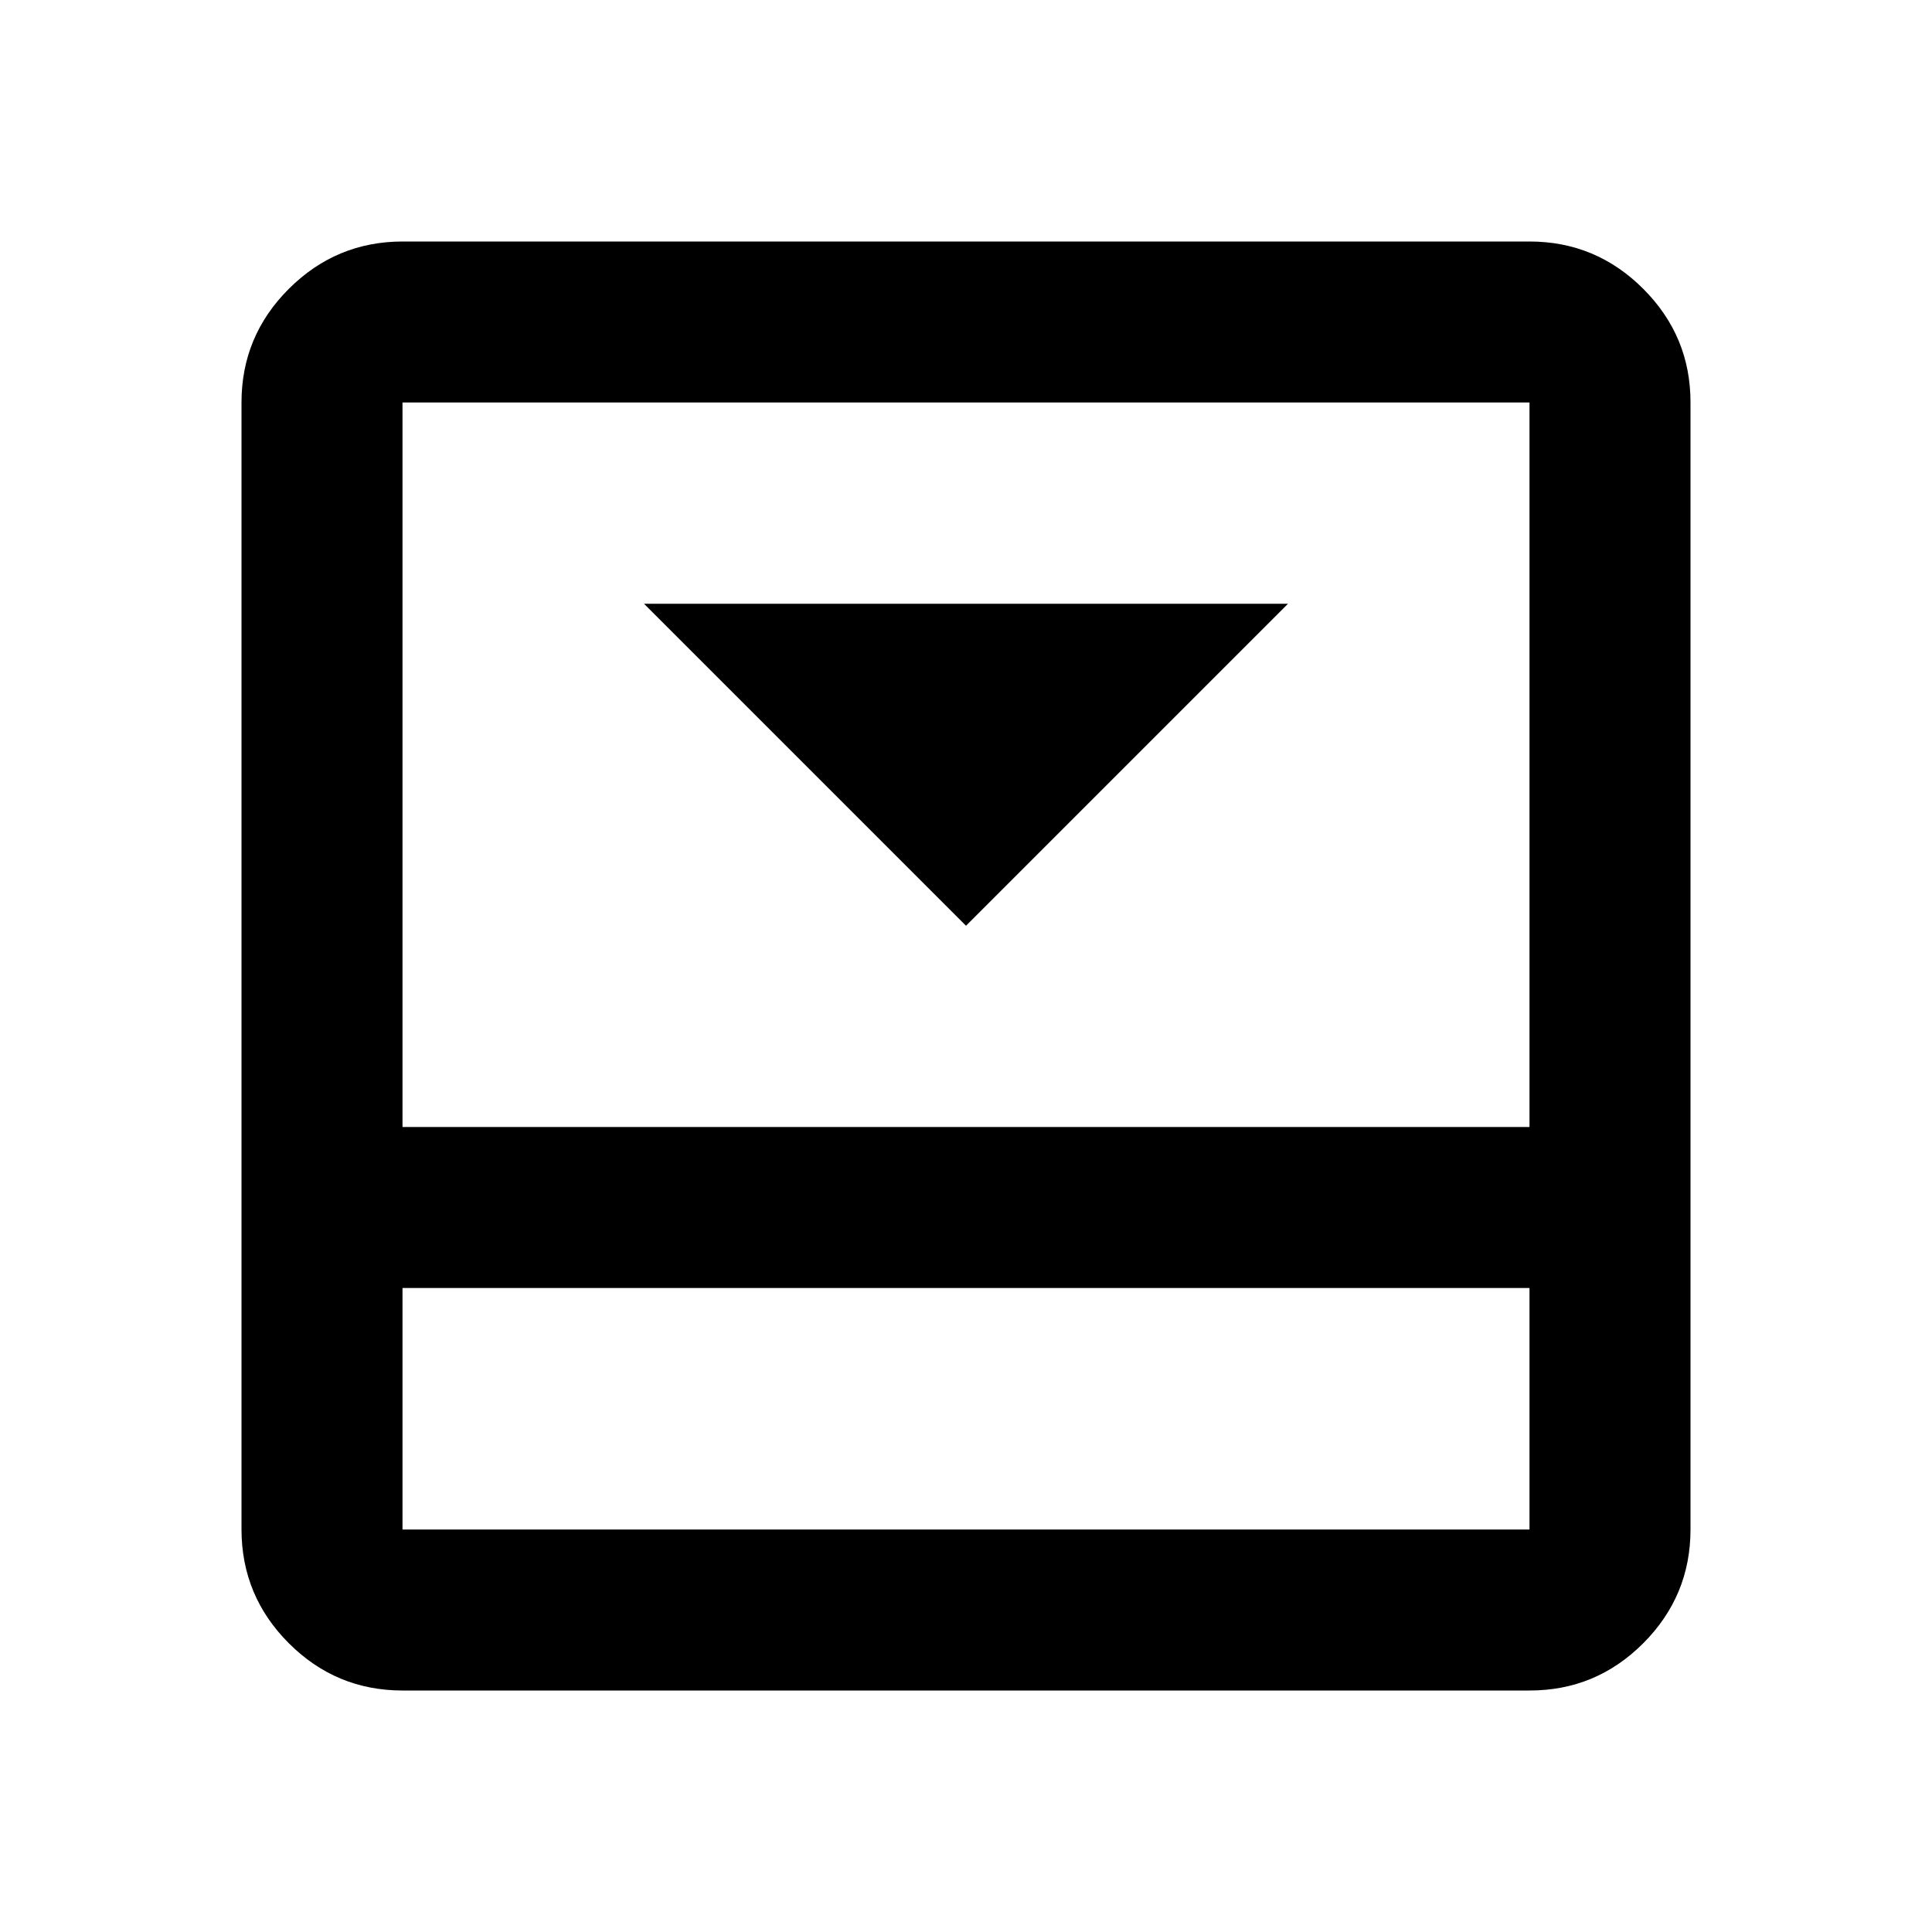 <svg xmlns="http://www.w3.org/2000/svg" viewBox="0 0 24 24" width="24" height="24"><path fill="currentColor" d="m12 11.5l4-4H8zM19 3q.825 0 1.413.588T21 5v14q0 .825-.587 1.413T19 21H5q-.825 0-1.412-.587T3 19V5q0-.825.588-1.412T5 3zM5 16v3h14v-3zm14-2V5H5v9zM5 16v3z"/></svg>